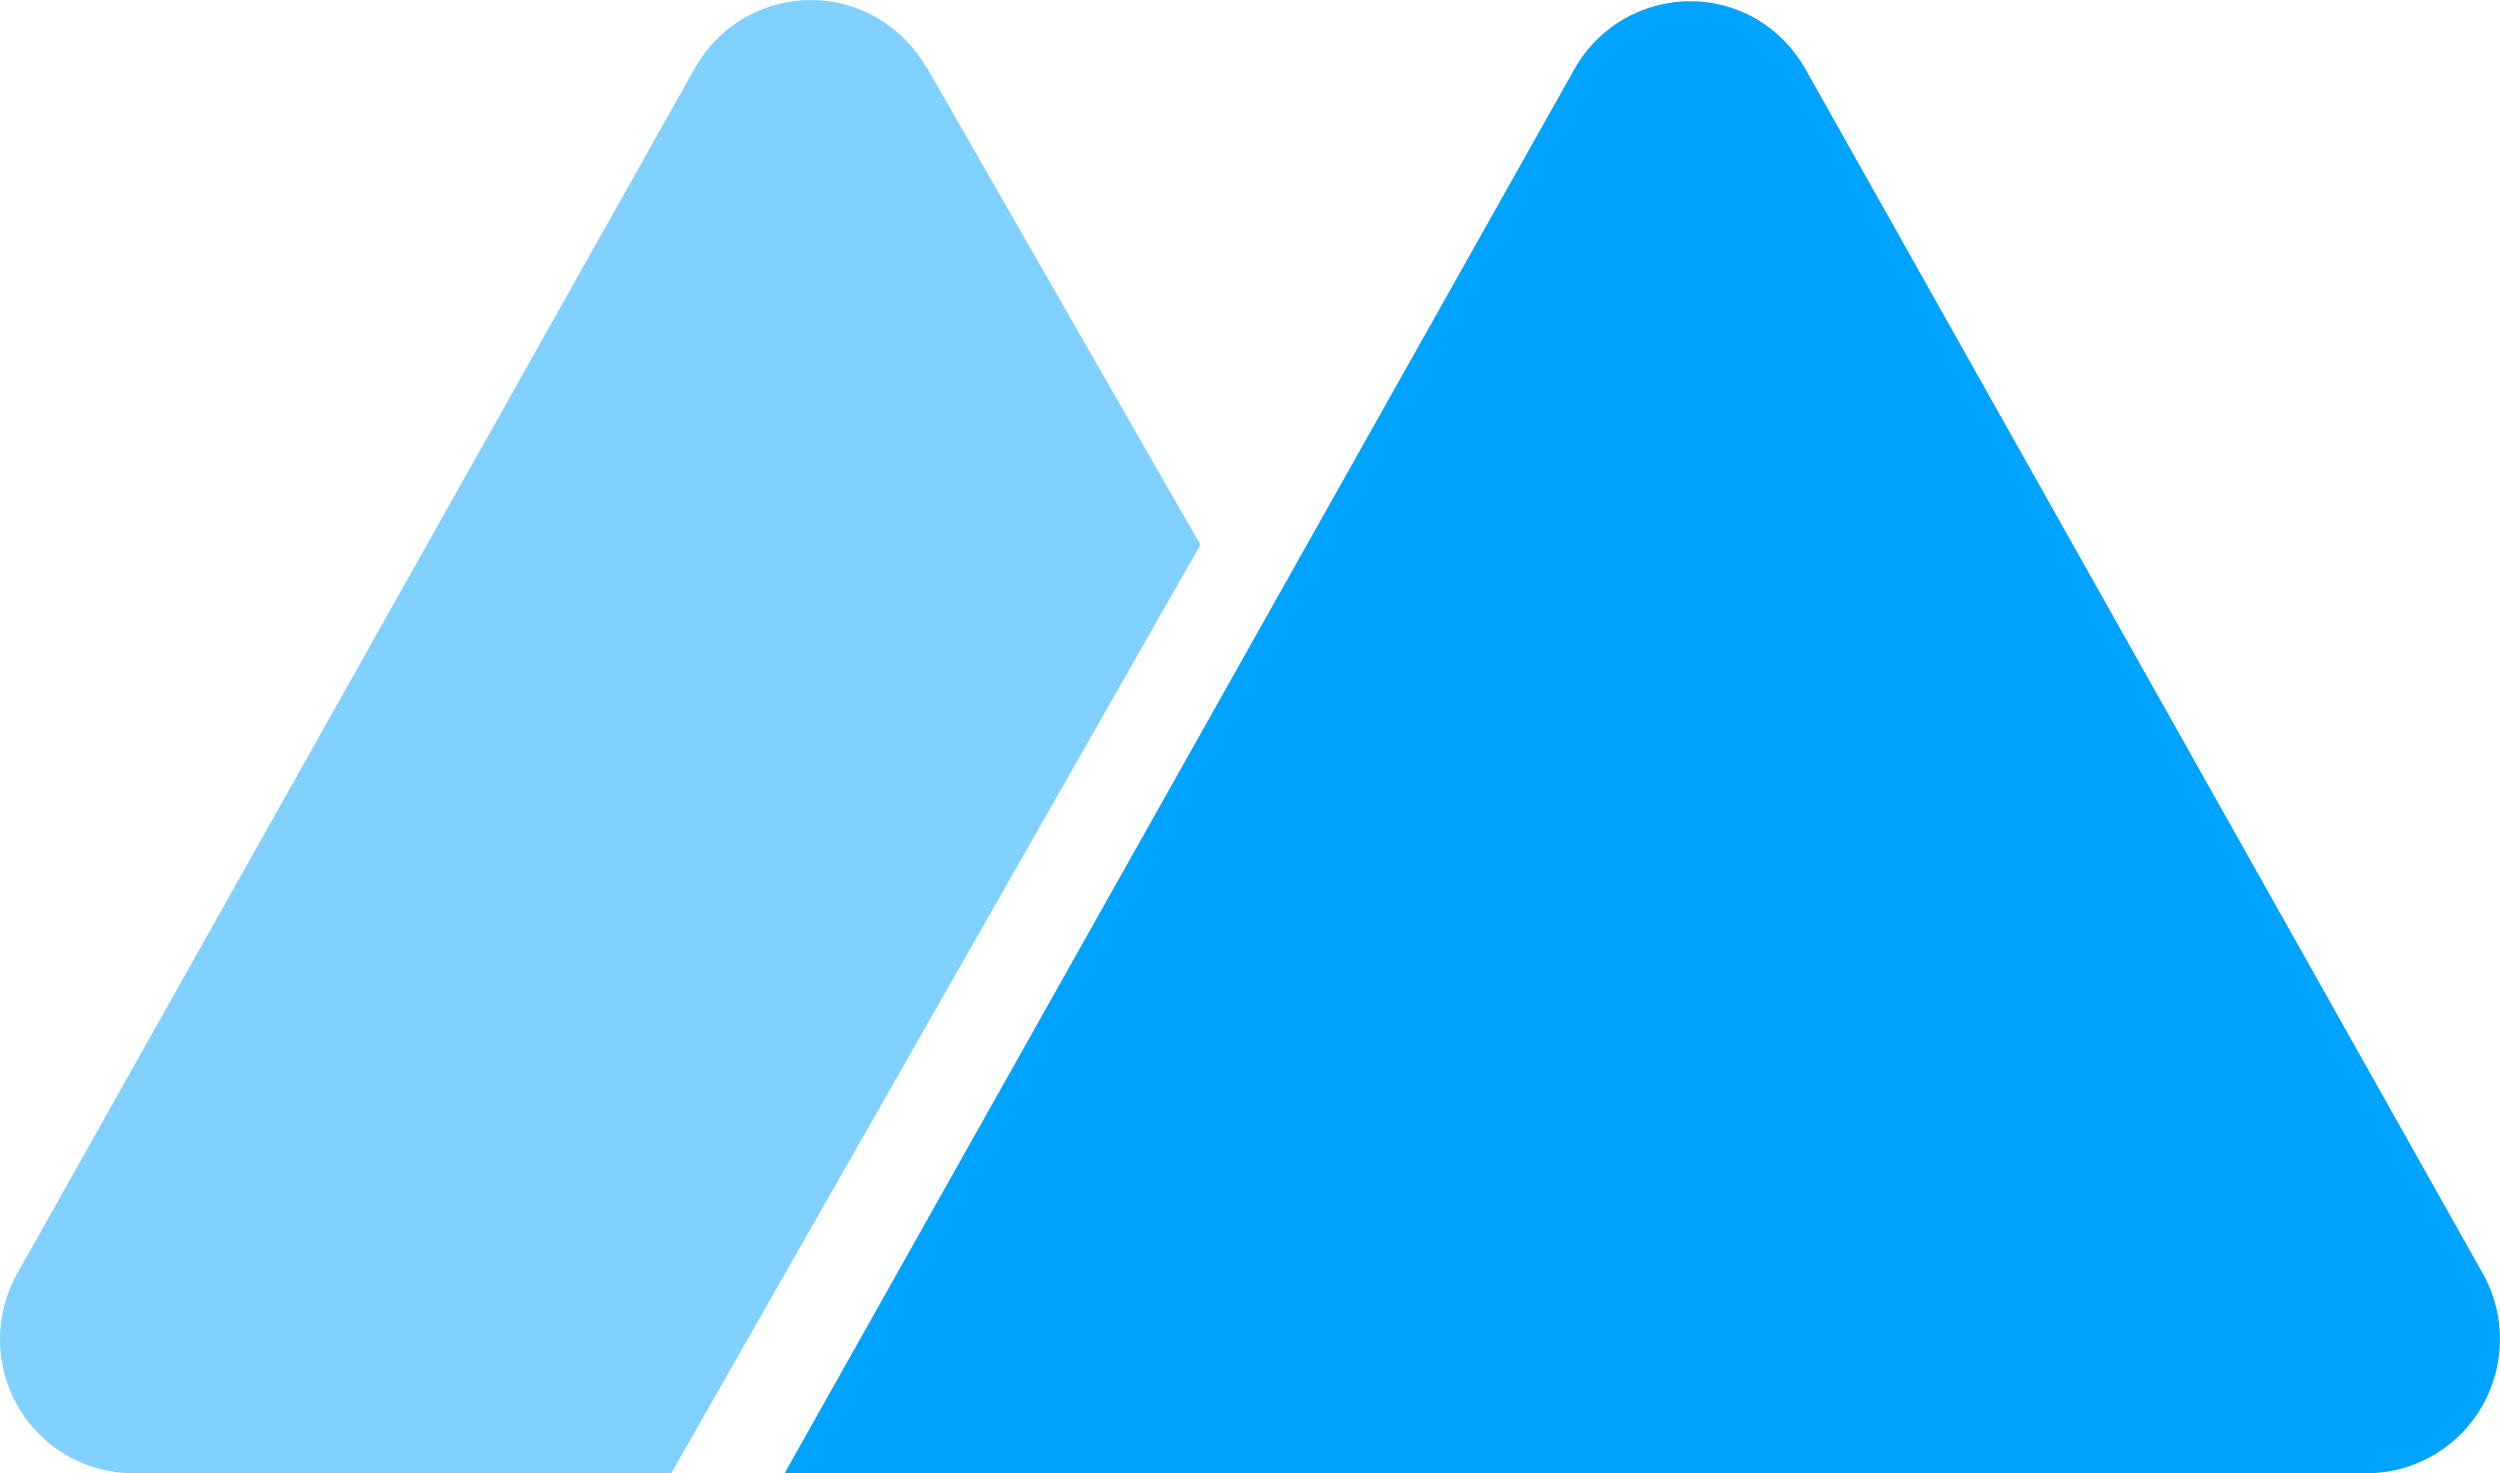 <svg width="56" height="33" viewBox="0 0 56 33" fill="none" xmlns="http://www.w3.org/2000/svg">
<g clip-path="url(#clip0_805_1991)">
<path fill-rule="evenodd" clip-rule="evenodd" d="M40.454 1.57L55.61 28.518C56.422 29.959 55.92 31.791 54.488 32.608C54.486 32.608 54.485 32.61 54.483 32.61C54.034 32.867 53.527 33.001 53.011 33H17.576L35.255 1.57C36.055 0.122 37.87 -0.399 39.309 0.406C39.323 0.414 39.337 0.422 39.351 0.43C39.812 0.705 40.193 1.098 40.454 1.57Z" fill="#00A3FF"/>
<path fill-rule="evenodd" clip-rule="evenodd" d="M20.755 1.504L26.89 12.203L15.037 33H2.981C1.335 33 0 31.657 0 30C0 29.483 0.134 28.974 0.388 28.524L15.568 1.522C16.38 0.081 18.199 -0.426 19.631 0.391C20.1 0.658 20.489 1.05 20.755 1.522V1.504Z" fill="#80D1FF"/>
</g>
<defs>
<clipPath id="clip0_805_1991">
<rect width="56" height="33" fill="white"/>
</clipPath>
</defs>
</svg>
